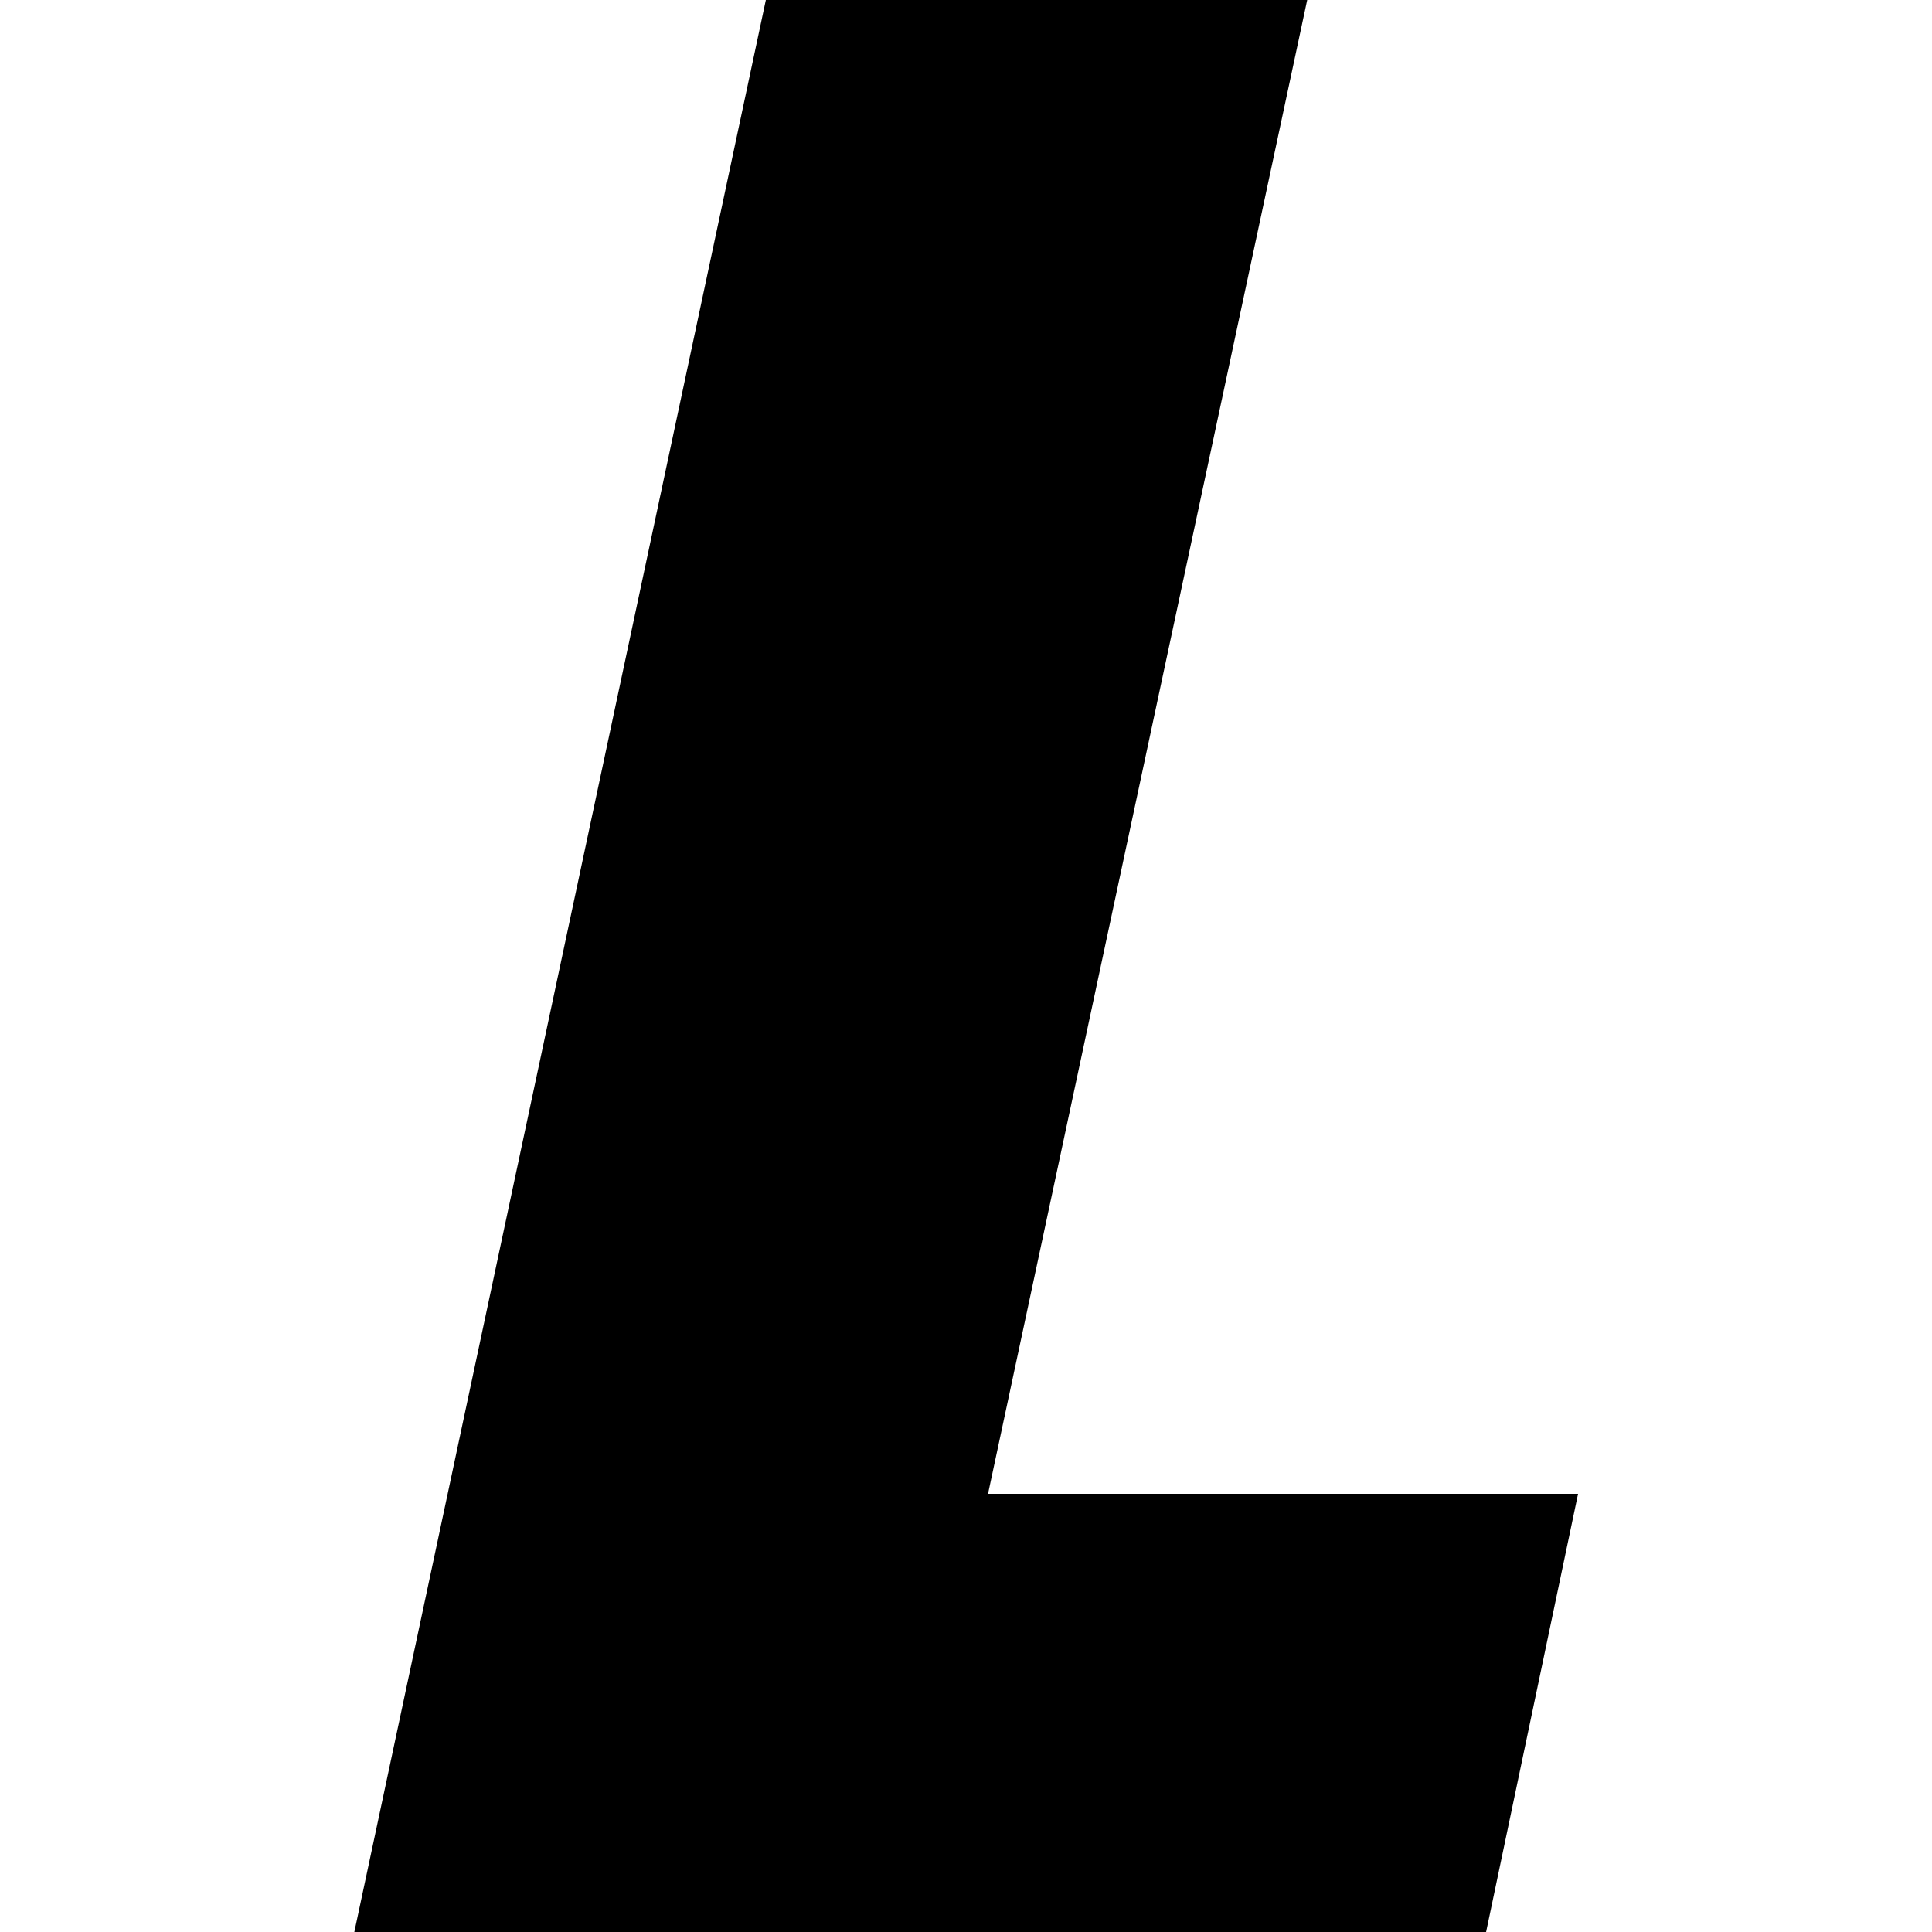 <?xml version="1.0" encoding="UTF-8"?>
<svg id="uuid-37623267-c82a-4e53-9088-bed3bedcd3ea" data-name="uuid-945e0f51-9817-49f3-bf1a-646c6bfa2ac5" xmlns="http://www.w3.org/2000/svg" width="50" height="50" viewBox="0 0 50 50">
  <rect width="50" height="50" style="fill: #fff; stroke-width: 0px;"/>
  <path d="M19.82,0h14.01l-8.26,38.66h15.27l-2.38,11.34H9.17L19.82,0Z" style="fill: #000; stroke-width: 0px;"/>
</svg>